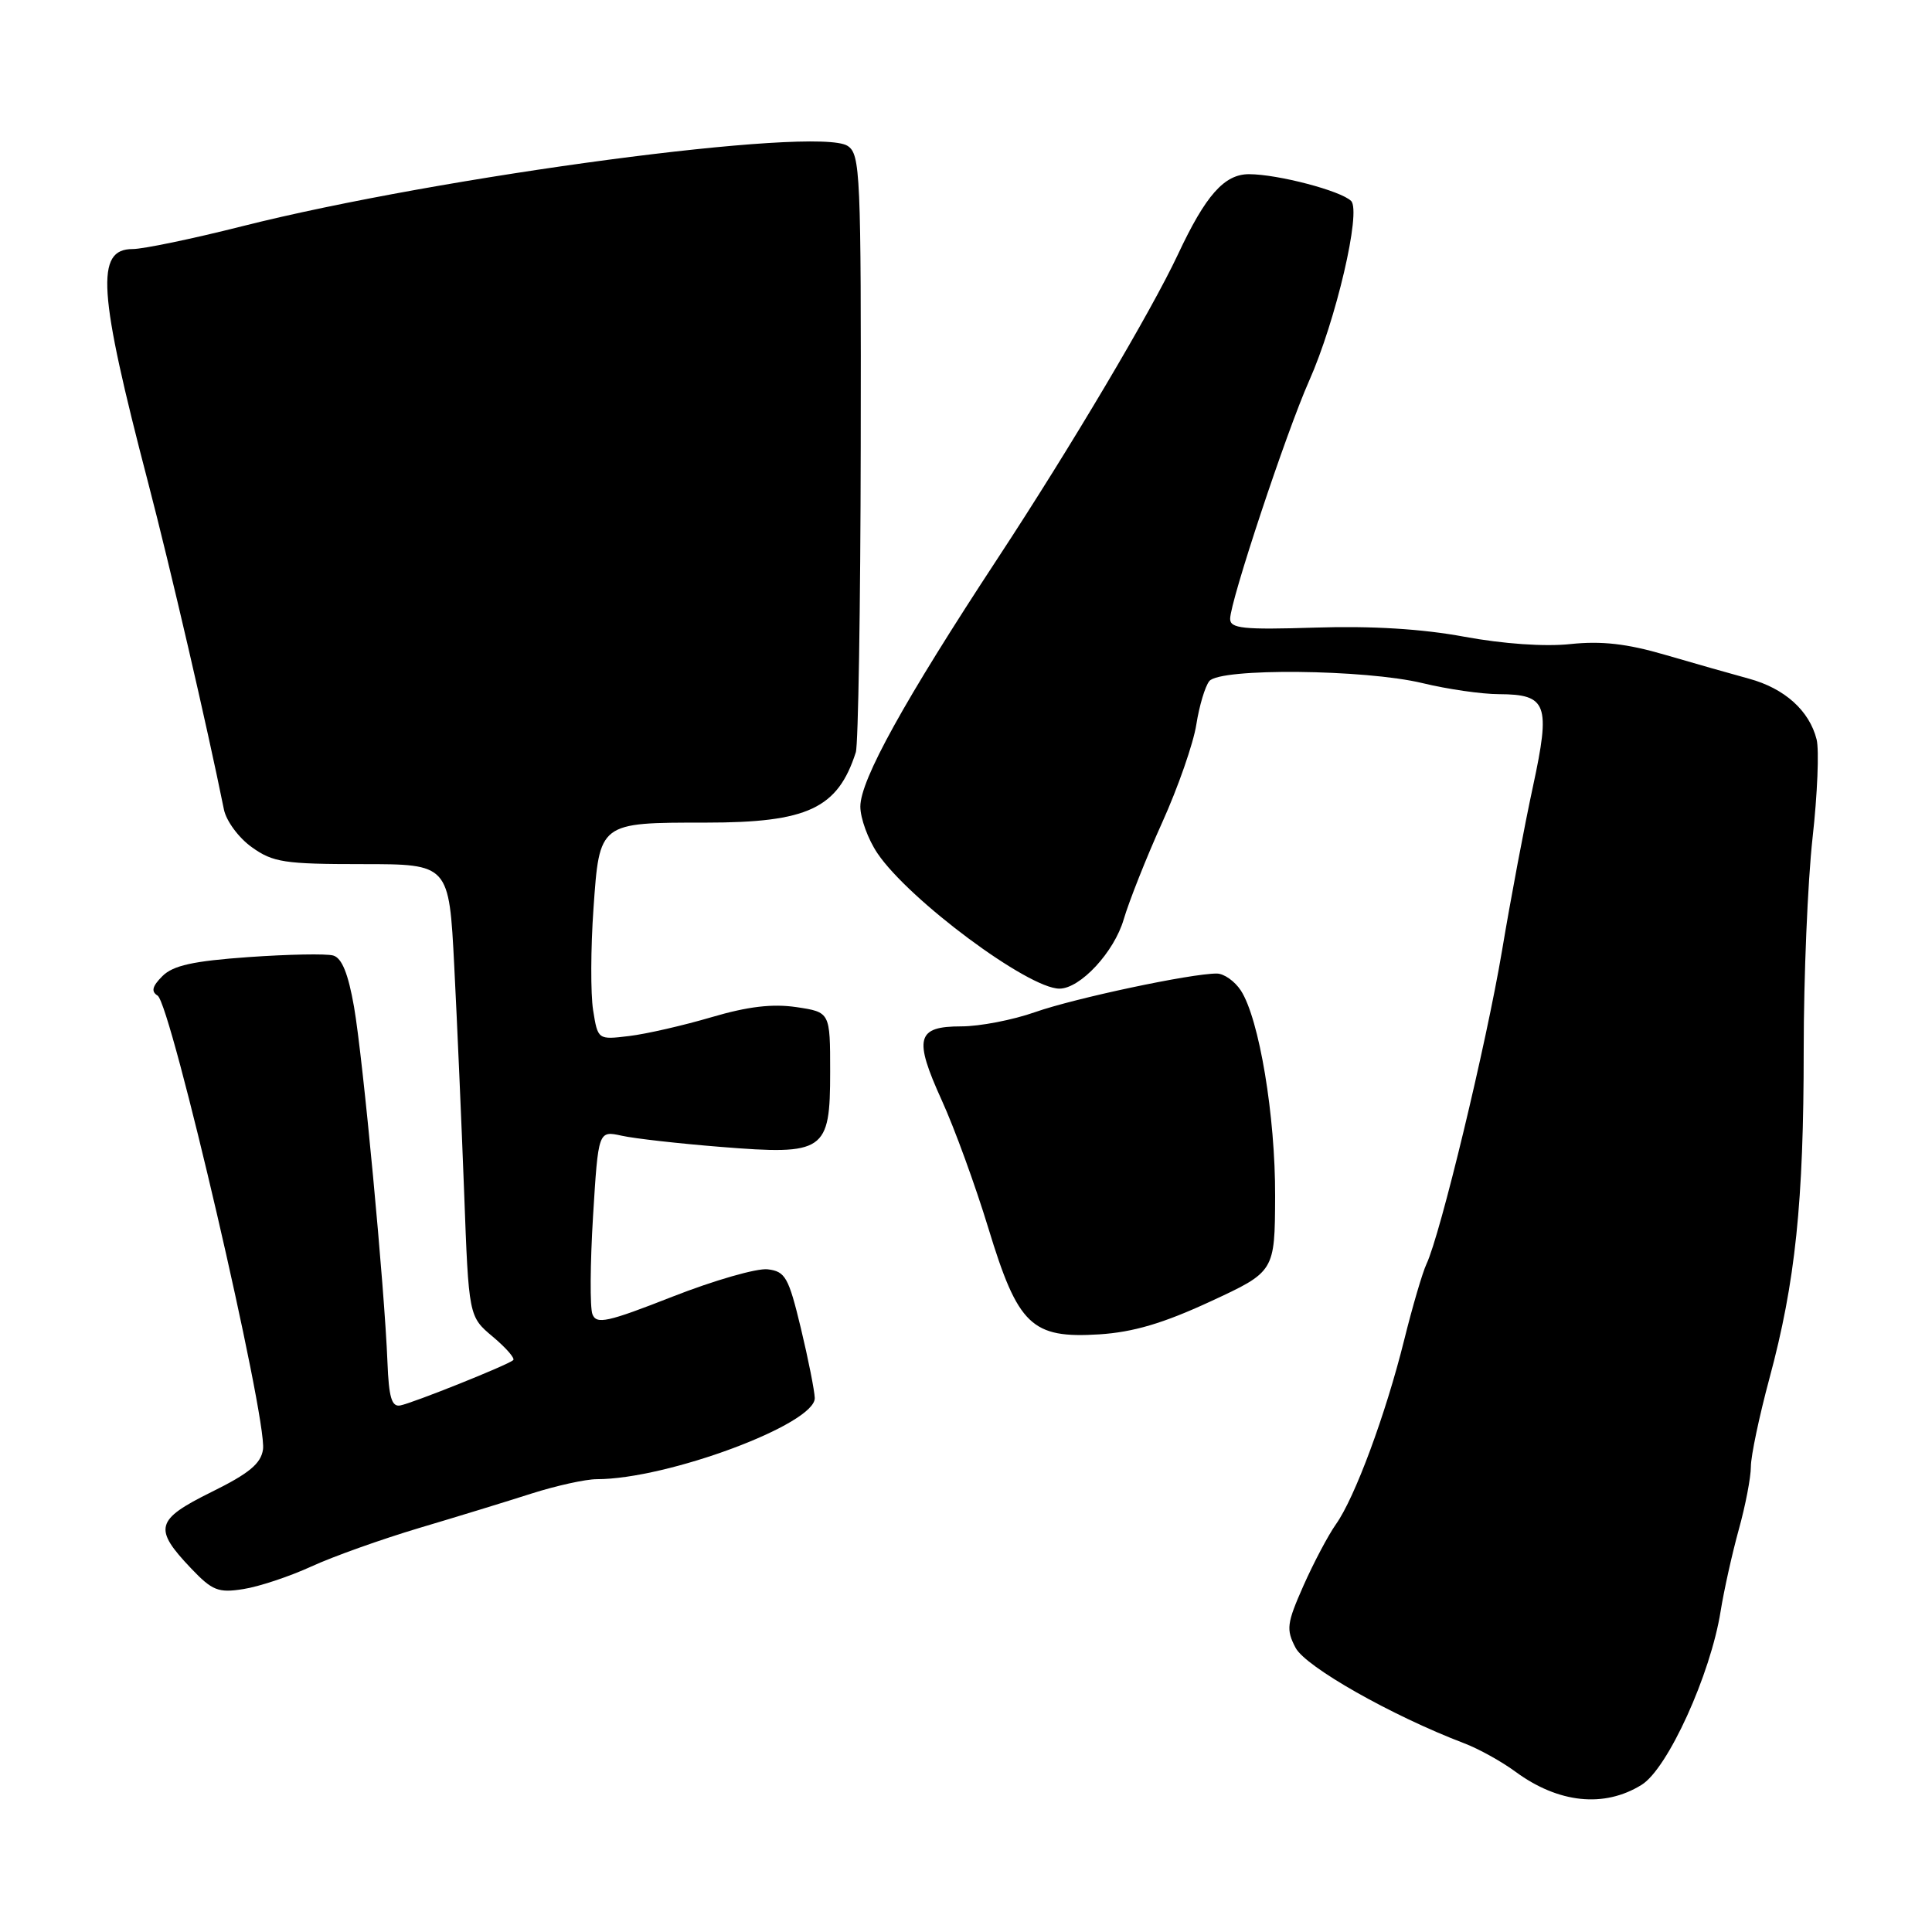 <?xml version="1.0" encoding="UTF-8" standalone="no"?>
<!DOCTYPE svg PUBLIC "-//W3C//DTD SVG 1.1//EN" "http://www.w3.org/Graphics/SVG/1.1/DTD/svg11.dtd" >
<svg xmlns="http://www.w3.org/2000/svg" xmlns:xlink="http://www.w3.org/1999/xlink" version="1.1" viewBox="0 0 256 256">
 <g >
 <path fill="currentColor"
d=" M 217.52 236.50 C 220.98 234.37 226.66 221.88 227.99 213.50 C 228.43 210.75 229.51 205.89 230.39 202.70 C 231.28 199.51 232.00 195.75 232.00 194.34 C 232.00 192.92 233.11 187.66 234.46 182.64 C 237.90 169.88 239.00 159.32 239.00 139.07 C 239.00 129.46 239.53 116.85 240.17 111.05 C 240.82 105.25 241.06 99.37 240.71 97.98 C 239.75 94.16 236.46 91.21 231.75 89.93 C 229.41 89.29 224.40 87.87 220.61 86.76 C 215.58 85.29 212.21 84.91 208.11 85.34 C 204.70 85.71 199.19 85.32 194.03 84.37 C 188.45 83.33 181.73 82.92 174.28 83.16 C 164.71 83.46 163.00 83.28 163.00 82.00 C 163.00 79.68 170.44 57.28 173.45 50.50 C 177.02 42.49 180.40 28.00 179.03 26.63 C 177.68 25.28 169.33 23.09 165.50 23.08 C 162.23 23.08 159.76 25.86 156.08 33.72 C 152.52 41.30 141.90 59.22 132.19 74.00 C 119.82 92.83 114.00 103.34 114.00 106.87 C 114.00 108.43 115.02 111.22 116.27 113.07 C 120.43 119.24 136.24 131.00 140.38 131.00 C 143.14 131.00 147.64 126.15 148.90 121.81 C 149.60 119.44 151.88 113.67 153.99 109.00 C 156.10 104.33 158.14 98.47 158.52 96.00 C 158.91 93.53 159.68 90.94 160.24 90.25 C 161.65 88.49 180.87 88.68 188.50 90.52 C 191.80 91.32 196.36 91.98 198.63 91.98 C 205.00 92.01 205.48 93.29 203.13 104.19 C 202.02 109.31 200.17 119.12 199.02 126.00 C 196.94 138.36 190.85 163.63 189.01 167.50 C 188.49 168.60 187.16 173.13 186.06 177.56 C 183.61 187.42 179.52 198.46 177.02 201.97 C 176.00 203.41 174.06 207.08 172.71 210.12 C 170.50 215.12 170.40 215.91 171.67 218.34 C 173.00 220.87 184.42 227.34 194.00 230.99 C 195.93 231.72 198.99 233.42 200.82 234.77 C 206.50 238.94 212.56 239.58 217.52 236.50 Z  M 41.25 207.57 C 44.14 206.24 50.55 203.96 55.50 202.48 C 60.45 201.01 67.17 198.95 70.44 197.90 C 73.71 196.86 77.60 196.00 79.07 196.00 C 88.45 196.00 108.04 188.70 107.96 185.24 C 107.93 184.28 107.11 180.12 106.12 176.00 C 104.49 169.23 104.06 168.47 101.72 168.19 C 100.30 168.02 94.63 169.65 89.12 171.81 C 80.46 175.21 79.03 175.52 78.50 174.14 C 78.16 173.26 78.20 167.42 78.58 161.17 C 79.28 149.81 79.28 149.81 82.39 150.49 C 84.10 150.87 90.00 151.53 95.50 151.97 C 109.29 153.08 110.00 152.59 110.00 142.04 C 110.00 134.12 110.00 134.12 105.54 133.45 C 102.36 132.98 99.11 133.36 94.29 134.78 C 90.55 135.88 85.64 137.01 83.36 137.28 C 79.22 137.78 79.22 137.78 78.59 133.85 C 78.25 131.69 78.27 125.63 78.64 120.38 C 79.44 108.94 79.36 109.00 93.54 109.00 C 107.02 109.00 111.01 107.13 113.40 99.68 C 113.72 98.69 114.02 80.46 114.05 59.18 C 114.11 22.93 114.00 20.43 112.31 19.33 C 108.25 16.71 58.46 23.32 32.04 29.99 C 25.48 31.65 18.97 33.00 17.58 33.00 C 12.63 33.00 12.99 38.55 19.64 64.00 C 22.59 75.31 27.44 96.21 29.67 107.26 C 29.98 108.79 31.64 111.03 33.37 112.26 C 36.17 114.27 37.70 114.50 48.00 114.50 C 59.50 114.50 59.50 114.50 60.19 128.00 C 60.57 135.43 61.16 148.91 61.50 157.97 C 62.11 174.45 62.11 174.45 65.31 177.13 C 67.06 178.60 68.28 180.00 68.00 180.23 C 67.23 180.90 54.68 185.92 53.03 186.23 C 51.90 186.44 51.52 185.15 51.34 180.50 C 50.96 170.70 48.10 140.23 46.91 133.41 C 46.14 129.01 45.30 126.93 44.15 126.61 C 43.24 126.35 38.19 126.45 32.93 126.82 C 25.59 127.34 22.93 127.93 21.52 129.34 C 20.17 130.69 20.00 131.38 20.88 131.92 C 22.66 133.03 35.42 187.96 34.85 192.05 C 34.58 193.94 33.01 195.24 28.00 197.71 C 20.59 201.38 20.29 202.53 25.33 207.83 C 28.13 210.77 28.93 211.09 32.25 210.56 C 34.32 210.24 38.37 208.89 41.25 207.57 Z  M 160.37 172.46 C 168.92 168.50 168.92 168.50 168.96 158.50 C 169.00 147.89 166.85 134.99 164.42 131.25 C 163.61 130.01 162.18 129.00 161.23 129.00 C 157.81 128.99 142.39 132.27 137.16 134.11 C 134.22 135.15 129.82 136.00 127.38 136.00 C 121.45 136.00 121.04 137.54 124.79 145.80 C 126.47 149.48 129.24 157.09 130.95 162.70 C 134.89 175.65 136.69 177.37 145.66 176.81 C 150.16 176.52 154.13 175.35 160.37 172.46 Z "/>
</g>
</svg>